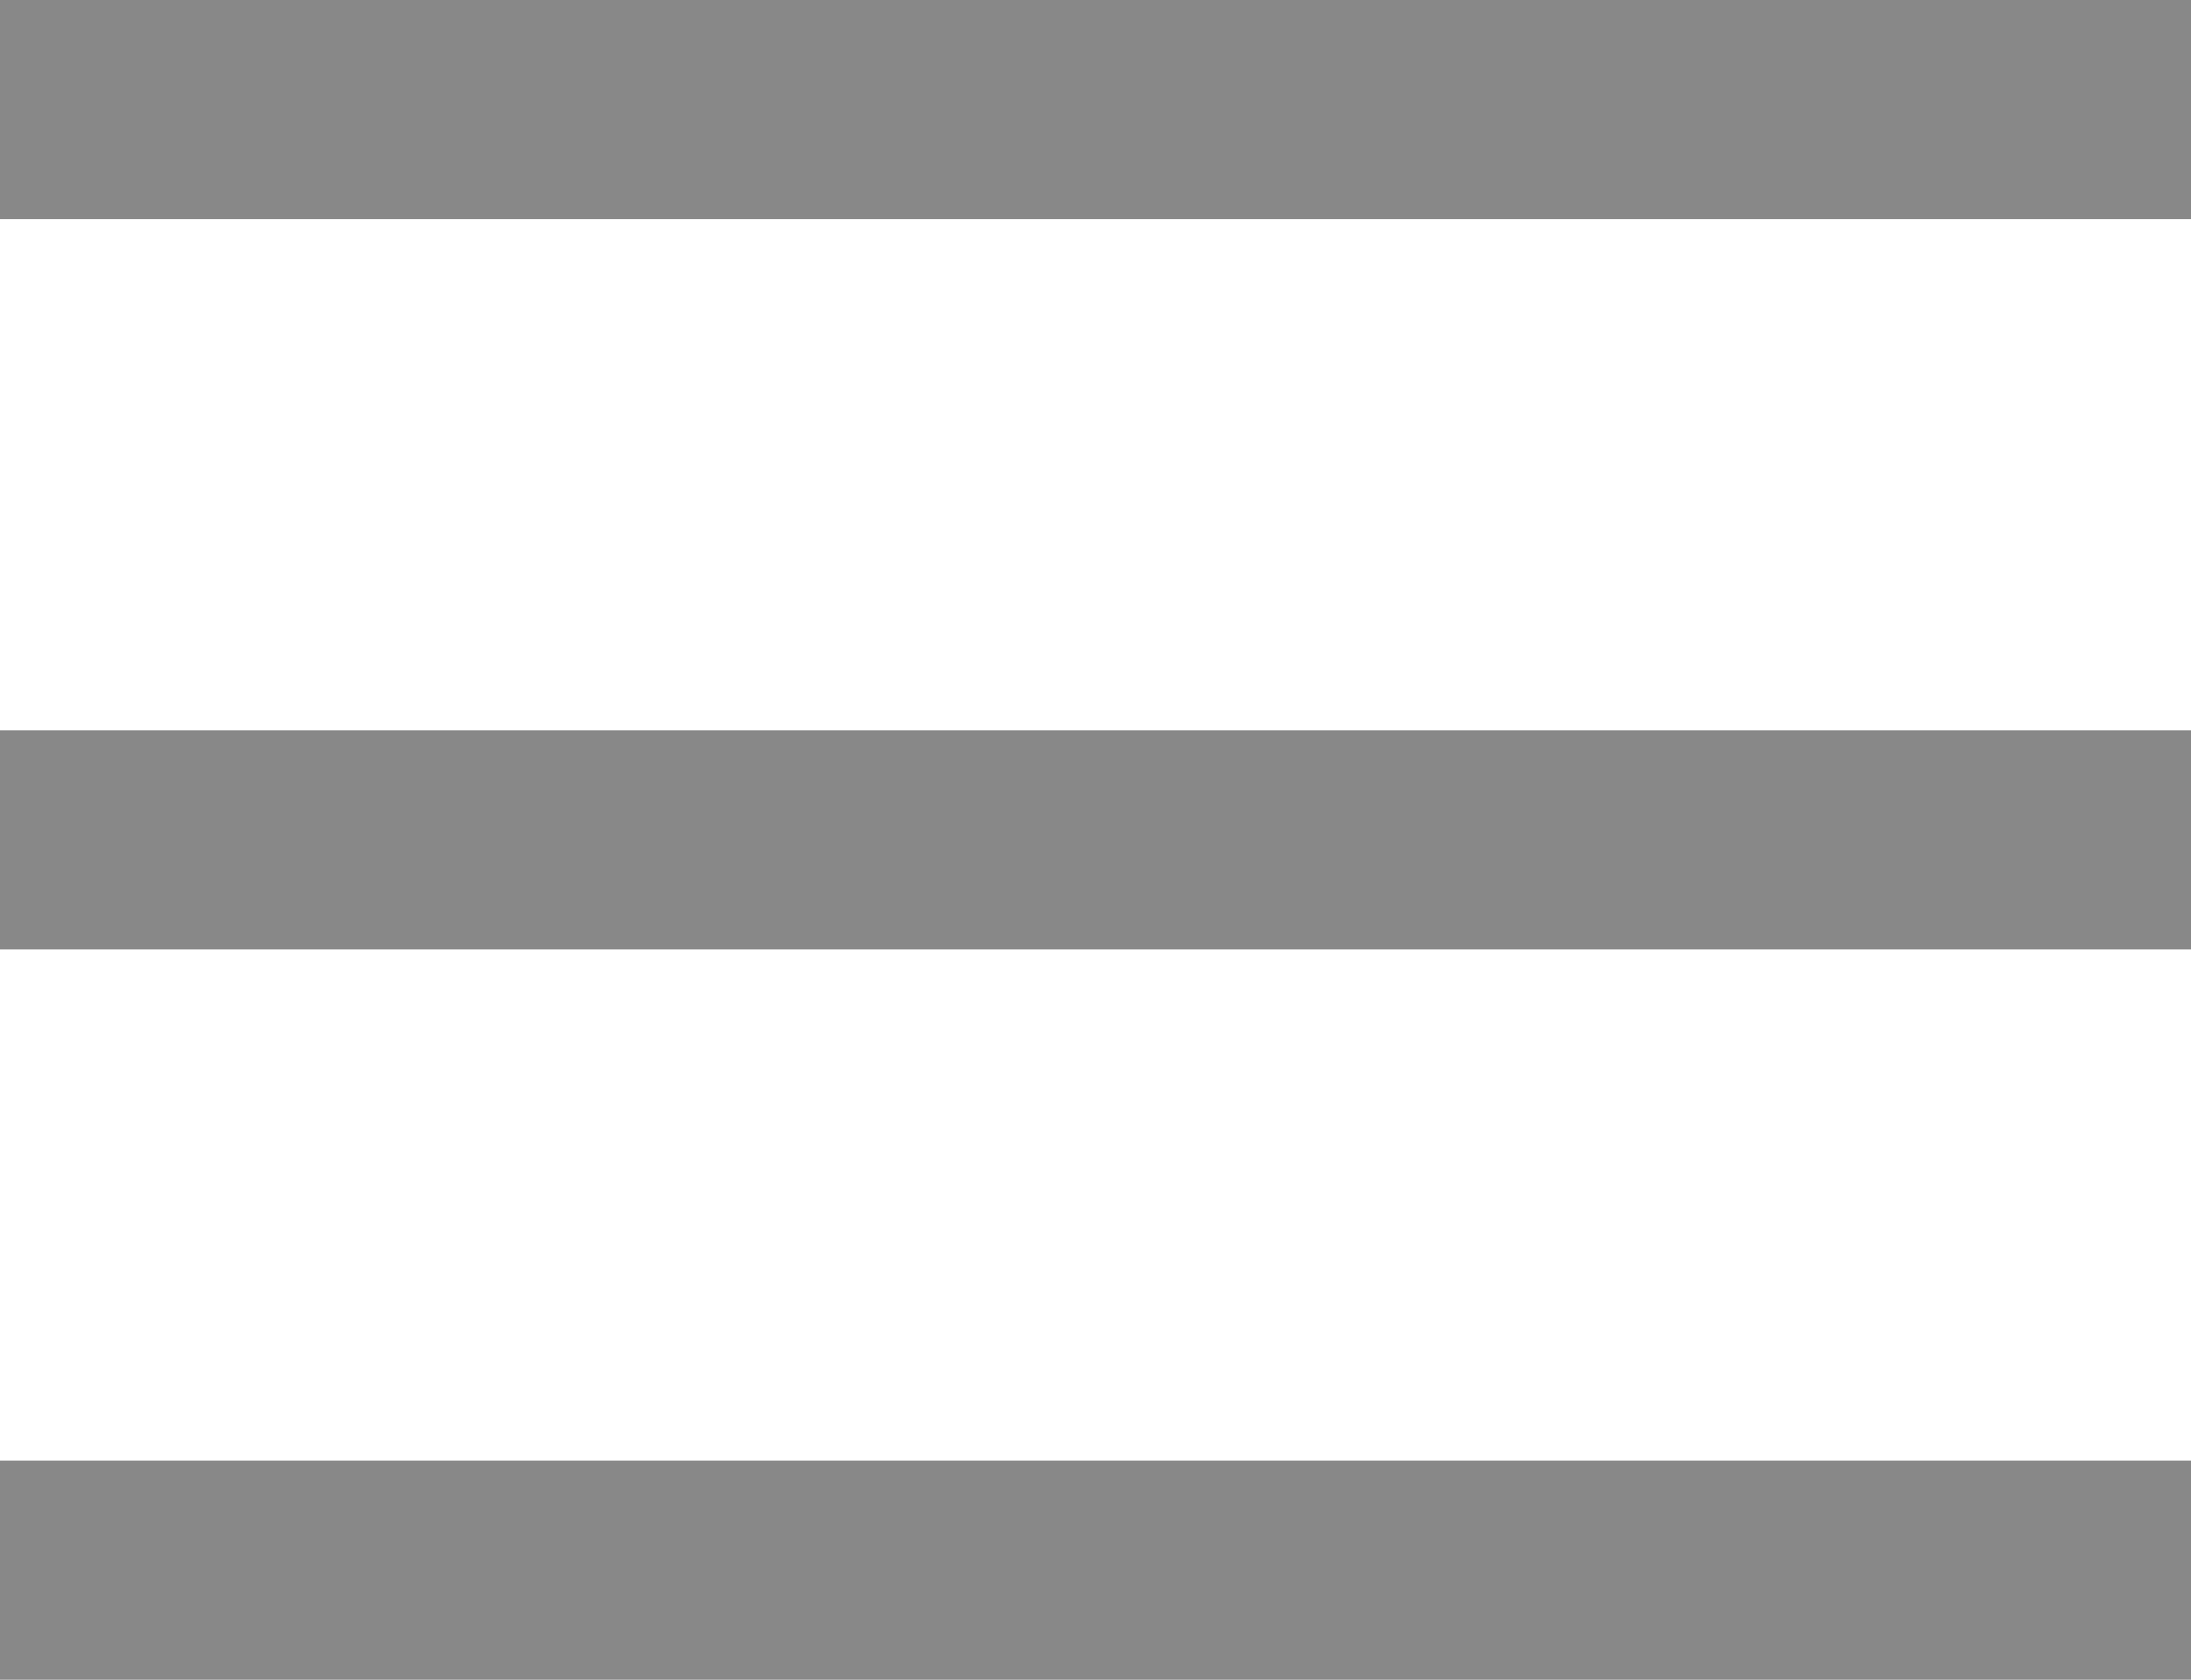 <?xml version="1.0" encoding="utf-8"?>
<!-- Generator: Adobe Illustrator 17.0.0, SVG Export Plug-In . SVG Version: 6.00 Build 0)  -->
<!DOCTYPE svg PUBLIC "-//W3C//DTD SVG 1.1//EN" "http://www.w3.org/Graphics/SVG/1.1/DTD/svg11.dtd">
<svg version="1.1" id="Layer_1" xmlns="http://www.w3.org/2000/svg" xmlns:xlink="http://www.w3.org/1999/xlink" x="0px" y="0px"
	 width="30px" height="23px" viewBox="0 0 30 23" enable-background="new 0 0 30 23" xml:space="preserve">
<rect fill-rule="evenodd" clip-rule="evenodd" fill="#888888" width="30" height="3"/>
<rect y="10" fill-rule="evenodd" clip-rule="evenodd" fill="#888888" width="30" height="3"/>
<rect y="20" fill-rule="evenodd" clip-rule="evenodd" fill="#888888" width="30" height="3"/>
</svg>
